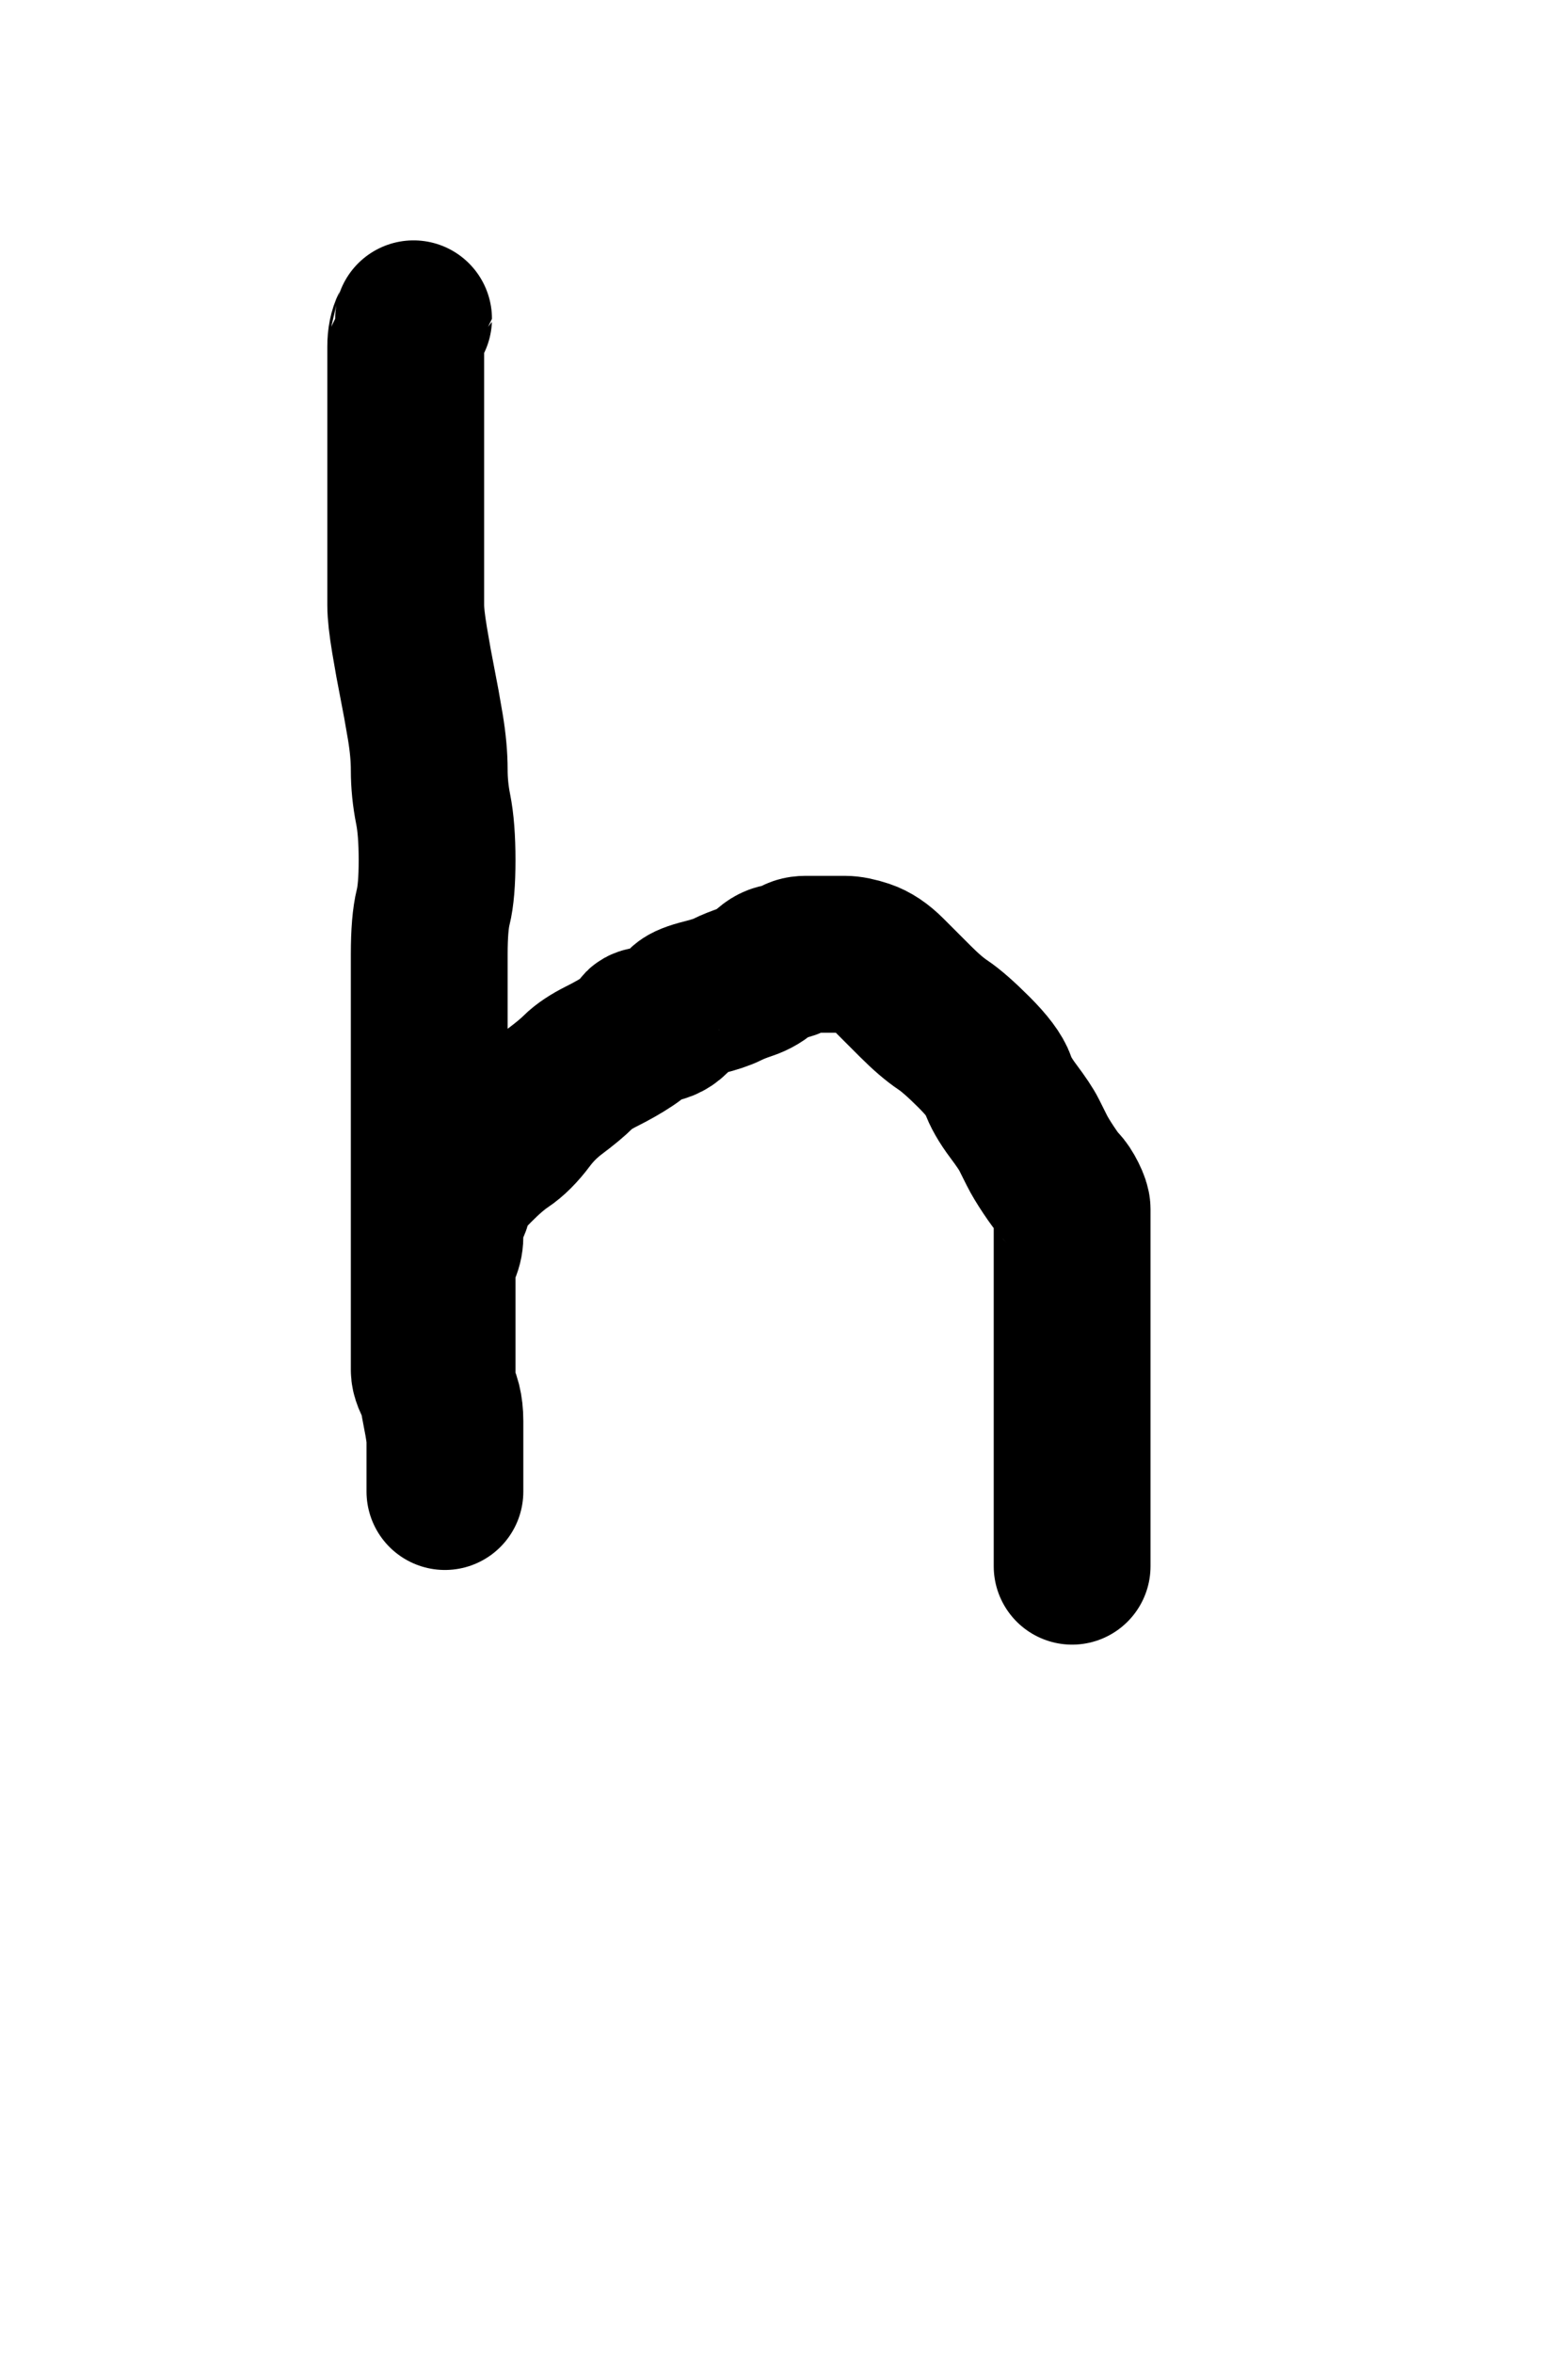 <?xml version="1.0" encoding="UTF-8" standalone="no" ?>
<!DOCTYPE svg PUBLIC "-//W3C//DTD SVG 1.1//EN" "http://www.w3.org/Graphics/SVG/1.1/DTD/svg11.dtd">
<svg xmlns="http://www.w3.org/2000/svg" xmlns:xlink="http://www.w3.org/1999/xlink" version="1.1" width="200" height="300" viewBox="0 0 200 300" xml:space="preserve">
<desc>Created with Fabric.js 4.6.0</desc>
<defs>
</defs>
<g transform="matrix(1 0 0 1 94.25 120.17)"  >
<path style="stroke: rgb(0,0,0); stroke-width: 20; stroke-dasharray: none; stroke-linecap: round; stroke-dashoffset: 0; stroke-linejoin: round; stroke-miterlimit: 10; fill: none; fill-rule: nonzero; opacity: 1;"  transform=" translate(-94.25, -120.17)" d="M 52.75 40.647 Q 52.75 40.667 52.25 41.667 Q 51.75 42.667 51.75 44.167 Q 51.75 45.667 51.75 54.667 Q 51.75 63.667 51.75 67.167 Q 51.75 70.667 51.75 73.167 Q 51.75 75.667 51.75 77.167 Q 51.75 78.667 52.25 81.667 Q 52.75 84.667 53.25 87.167 Q 53.75 89.667 54.25 92.667 Q 54.75 95.667 54.75 98.167 Q 54.75 100.667 55.25 103.167 Q 55.75 105.667 55.75 109.667 Q 55.75 113.667 55.25 115.667 Q 54.75 117.667 54.75 121.667 Q 54.75 125.667 54.75 128.167 Q 54.75 130.667 54.75 132.167 Q 54.75 133.667 54.75 136.167 Q 54.75 138.667 54.75 141.667 Q 54.75 144.667 54.75 146.167 Q 54.75 147.667 54.75 150.167 Q 54.75 152.667 54.75 154.667 Q 54.75 156.667 54.75 158.667 Q 54.75 160.667 54.75 162.667 Q 54.75 164.667 54.75 165.667 Q 54.75 166.667 54.75 167.167 Q 54.75 167.667 54.75 168.667 Q 54.75 169.667 54.75 170.167 Q 54.75 170.667 54.75 171.167 Q 54.75 171.667 54.75 172.167 Q 54.75 172.667 54.75 173.167 Q 54.75 173.667 54.75 174.667 Q 54.75 175.667 55.75 177.167 Q 56.75 178.667 56.75 181.167 Q 56.75 183.667 56.75 184.167 Q 56.75 184.667 56.75 185.167 Q 56.75 185.667 56.75 186.167 Q 56.75 186.667 56.75 187.167 Q 56.75 187.667 56.75 188.167 Q 56.75 188.667 56.75 189.167 Q 56.75 189.667 56.75 190.167 Q 56.75 190.667 56.75 190.167 Q 56.75 189.667 56.75 189.167 Q 56.75 188.667 56.75 187.667 Q 56.75 186.667 56.75 186.167 Q 56.75 185.667 56.75 185.167 Q 56.75 184.667 56.75 183.667 Q 56.75 182.667 56.25 180.167 Q 55.75 177.667 55.75 176.667 Q 55.75 175.667 55.75 173.667 Q 55.75 171.667 55.75 171.167 Q 55.75 170.667 55.75 170.167 Q 55.75 169.667 55.75 169.167 Q 55.75 168.667 55.75 167.167 Q 55.75 165.667 55.75 164.167 Q 55.75 162.667 55.75 161.667 Q 55.75 160.667 56.25 159.667 Q 56.75 158.667 56.75 157.667 Q 56.75 156.667 56.75 155.667 Q 56.75 154.667 57.25 154.167 Q 57.75 153.667 57.75 153.167 Q 57.75 152.667 58.25 151.667 Q 58.75 150.667 60.75 148.667 Q 62.75 146.667 64.25 145.667 Q 65.75 144.667 67.25 142.667 Q 68.75 140.667 70.75 139.167 Q 72.75 137.667 73.75 136.667 Q 74.75 135.667 76.75 134.667 Q 78.75 133.667 80.25 132.667 Q 81.75 131.667 81.75 131.167 Q 81.75 130.667 83.25 130.667 Q 84.75 130.667 85.75 129.667 Q 86.75 128.667 87.25 128.167 Q 87.75 127.667 89.75 127.167 Q 91.75 126.667 92.75 126.167 Q 93.75 125.667 95.25 125.167 Q 96.75 124.667 97.75 123.667 Q 98.75 122.667 99.75 122.667 Q 100.75 122.667 101.25 122.167 Q 101.75 121.667 102.75 121.667 Q 103.75 121.667 104.75 121.667 Q 105.75 121.667 106.25 121.667 Q 106.75 121.667 107.75 121.667 Q 108.75 121.667 110.25 122.167 Q 111.75 122.667 113.25 124.167 Q 114.75 125.667 116.75 127.667 Q 118.75 129.667 120.25 130.667 Q 121.75 131.667 124.25 134.167 Q 126.75 136.667 127.25 138.167 Q 127.75 139.667 129.25 141.667 Q 130.75 143.667 131.25 144.667 Q 131.75 145.667 132.25 146.667 Q 132.75 147.667 133.75 149.167 Q 134.75 150.667 135.25 151.167 Q 135.75 151.667 136.25 152.667 Q 136.75 153.667 136.75 154.167 Q 136.75 154.667 136.75 155.167 Q 136.75 155.667 136.75 156.167 Q 136.75 156.667 136.75 158.167 Q 136.75 159.667 136.75 161.167 Q 136.75 162.667 136.75 164.667 Q 136.75 166.667 136.75 167.667 Q 136.75 168.667 136.75 169.667 Q 136.75 170.667 136.75 171.667 Q 136.75 172.667 136.75 173.167 Q 136.75 173.667 136.75 176.667 Q 136.75 179.667 136.75 182.167 Q 136.75 184.667 136.75 187.167 Q 136.75 189.667 136.75 190.167 Q 136.75 190.667 136.75 193.167 Q 136.75 195.667 136.75 196.167 Q 136.75 196.667 136.75 197.167 Q 136.75 197.667 136.75 198.667 L 136.75 199.687" stroke-linecap="round" />
</g>
</svg>